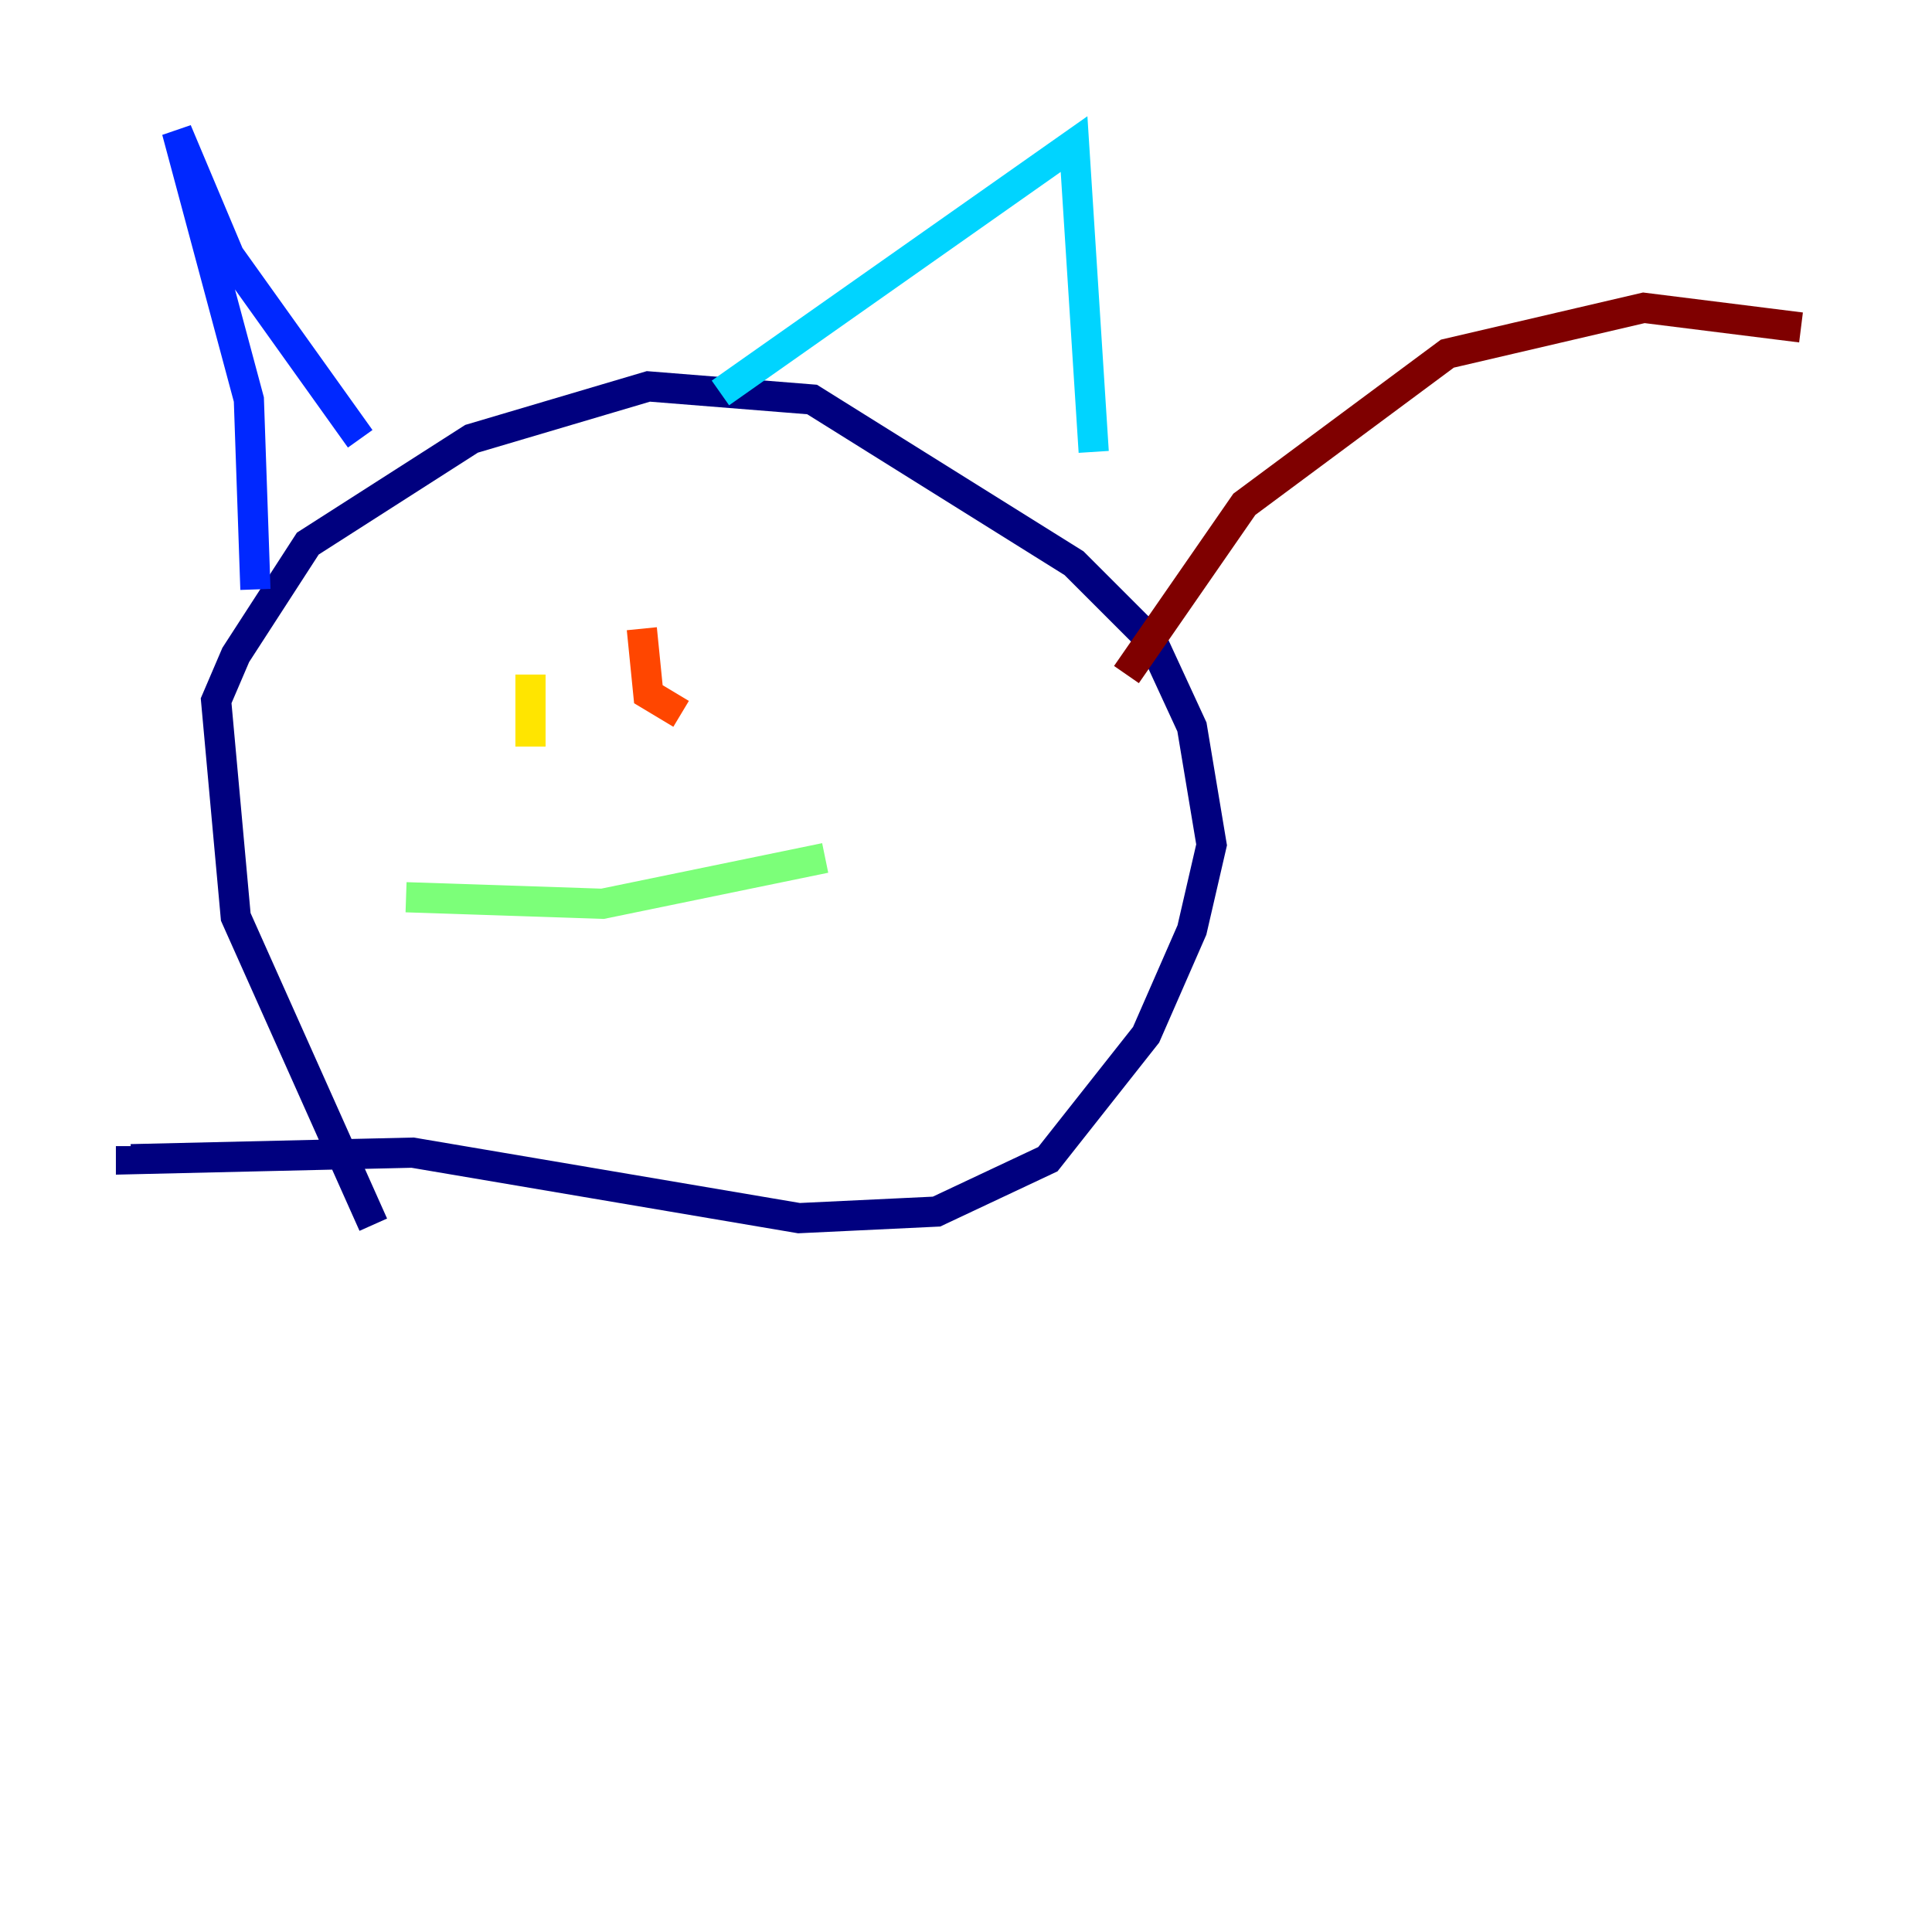 <?xml version="1.0" encoding="utf-8" ?>
<svg baseProfile="tiny" height="128" version="1.2" viewBox="0,0,128,128" width="128" xmlns="http://www.w3.org/2000/svg" xmlns:ev="http://www.w3.org/2001/xml-events" xmlns:xlink="http://www.w3.org/1999/xlink"><defs /><polyline fill="none" points="24.732,81.139 15.62,60.746 14.319,46.427 15.62,43.39 20.393,36.014 31.241,29.071 42.956,25.6 53.803,26.468 71.159,37.315 76.366,42.522 78.969,48.163 80.271,55.973 78.969,61.614 75.932,68.556 69.424,76.8 62.047,80.271 52.936,80.705 27.336,76.366 8.678,76.8 8.678,75.932" stroke="#00007f" stroke-width="2" /><polyline fill="none" points="16.922,39.051 16.488,26.468 11.715,8.678 15.186,16.922 23.864,29.071" stroke="#0028ff" stroke-width="2" /><polyline fill="none" points="47.729,26.034 71.159,9.546 72.461,29.939" stroke="#00d4ff" stroke-width="2" /><polyline fill="none" points="26.902,59.444 39.919,59.878 54.671,56.841" stroke="#7cff79" stroke-width="2" /><polyline fill="none" points="35.146,44.691 35.146,49.464" stroke="#ffe500" stroke-width="2" /><polyline fill="none" points="42.522,41.654 42.956,45.993 45.125,47.295" stroke="#ff4600" stroke-width="2" /><polyline fill="none" points="74.63,44.691 82.441,33.41 95.891,23.43 108.909,20.393 119.322,21.695" stroke="#7f0000" stroke-width="2" /></svg>